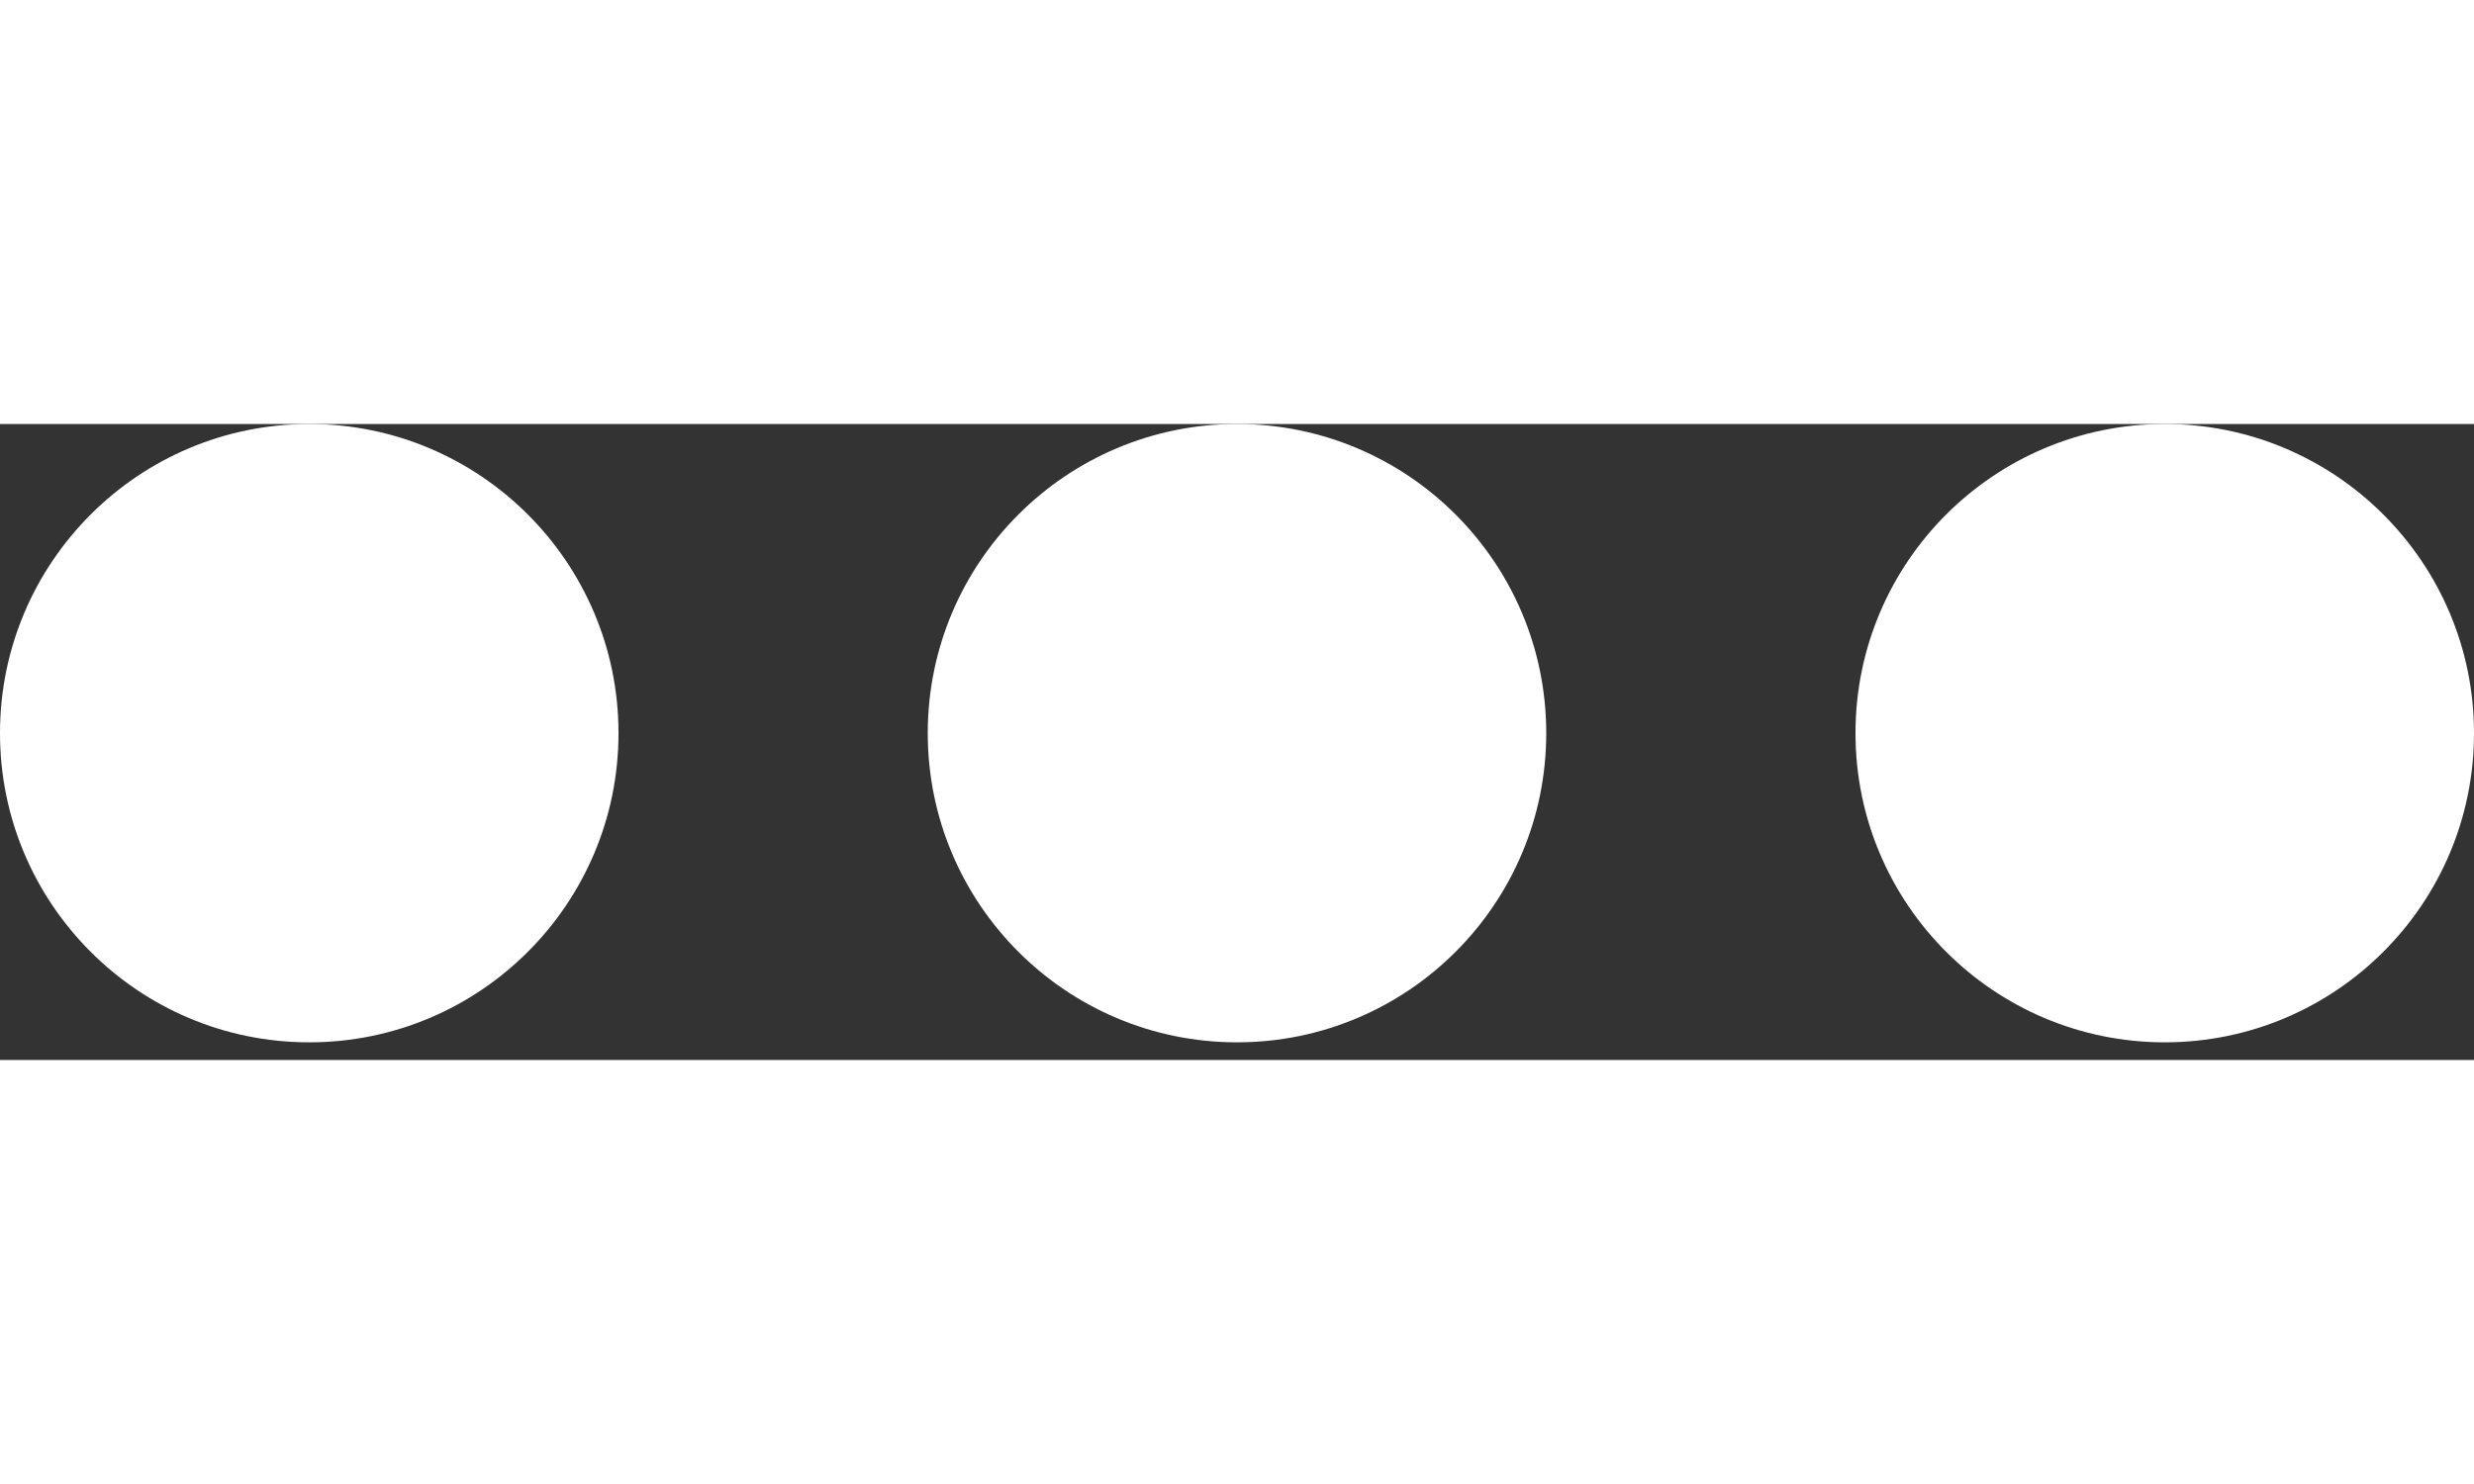 <svg width="30" height="18" viewBox="0 0 70 18" fill="none" xmlns="http://www.w3.org/2000/svg">
<rect x="0" y="0" width="70" height="18" fill="#333333" stroke="none"/>
<path d="M43.75 8.75C43.75 13.581 39.831 17.5 35 17.5C30.169 17.5 26.25 13.581 26.25 8.75C26.25 3.919 30.169 0 35 0C39.831 0 43.75 3.919 43.75 8.75Z" fill="white"/>
<path d="M17.5 8.75C17.5 13.581 13.581 17.5 8.75 17.5C3.919 17.5 0 13.581 0 8.75C0 3.919 3.919 0 8.75 0C13.581 0 17.5 3.919 17.5 8.75Z" fill="white"/>
<path d="M70 8.75C70 13.581 66.081 17.5 61.25 17.5C56.419 17.5 52.5 13.581 52.5 8.75C52.5 3.919 56.419 0 61.25 0C66.081 0 70 3.919 70 8.75Z" fill="white"/>
</svg>
